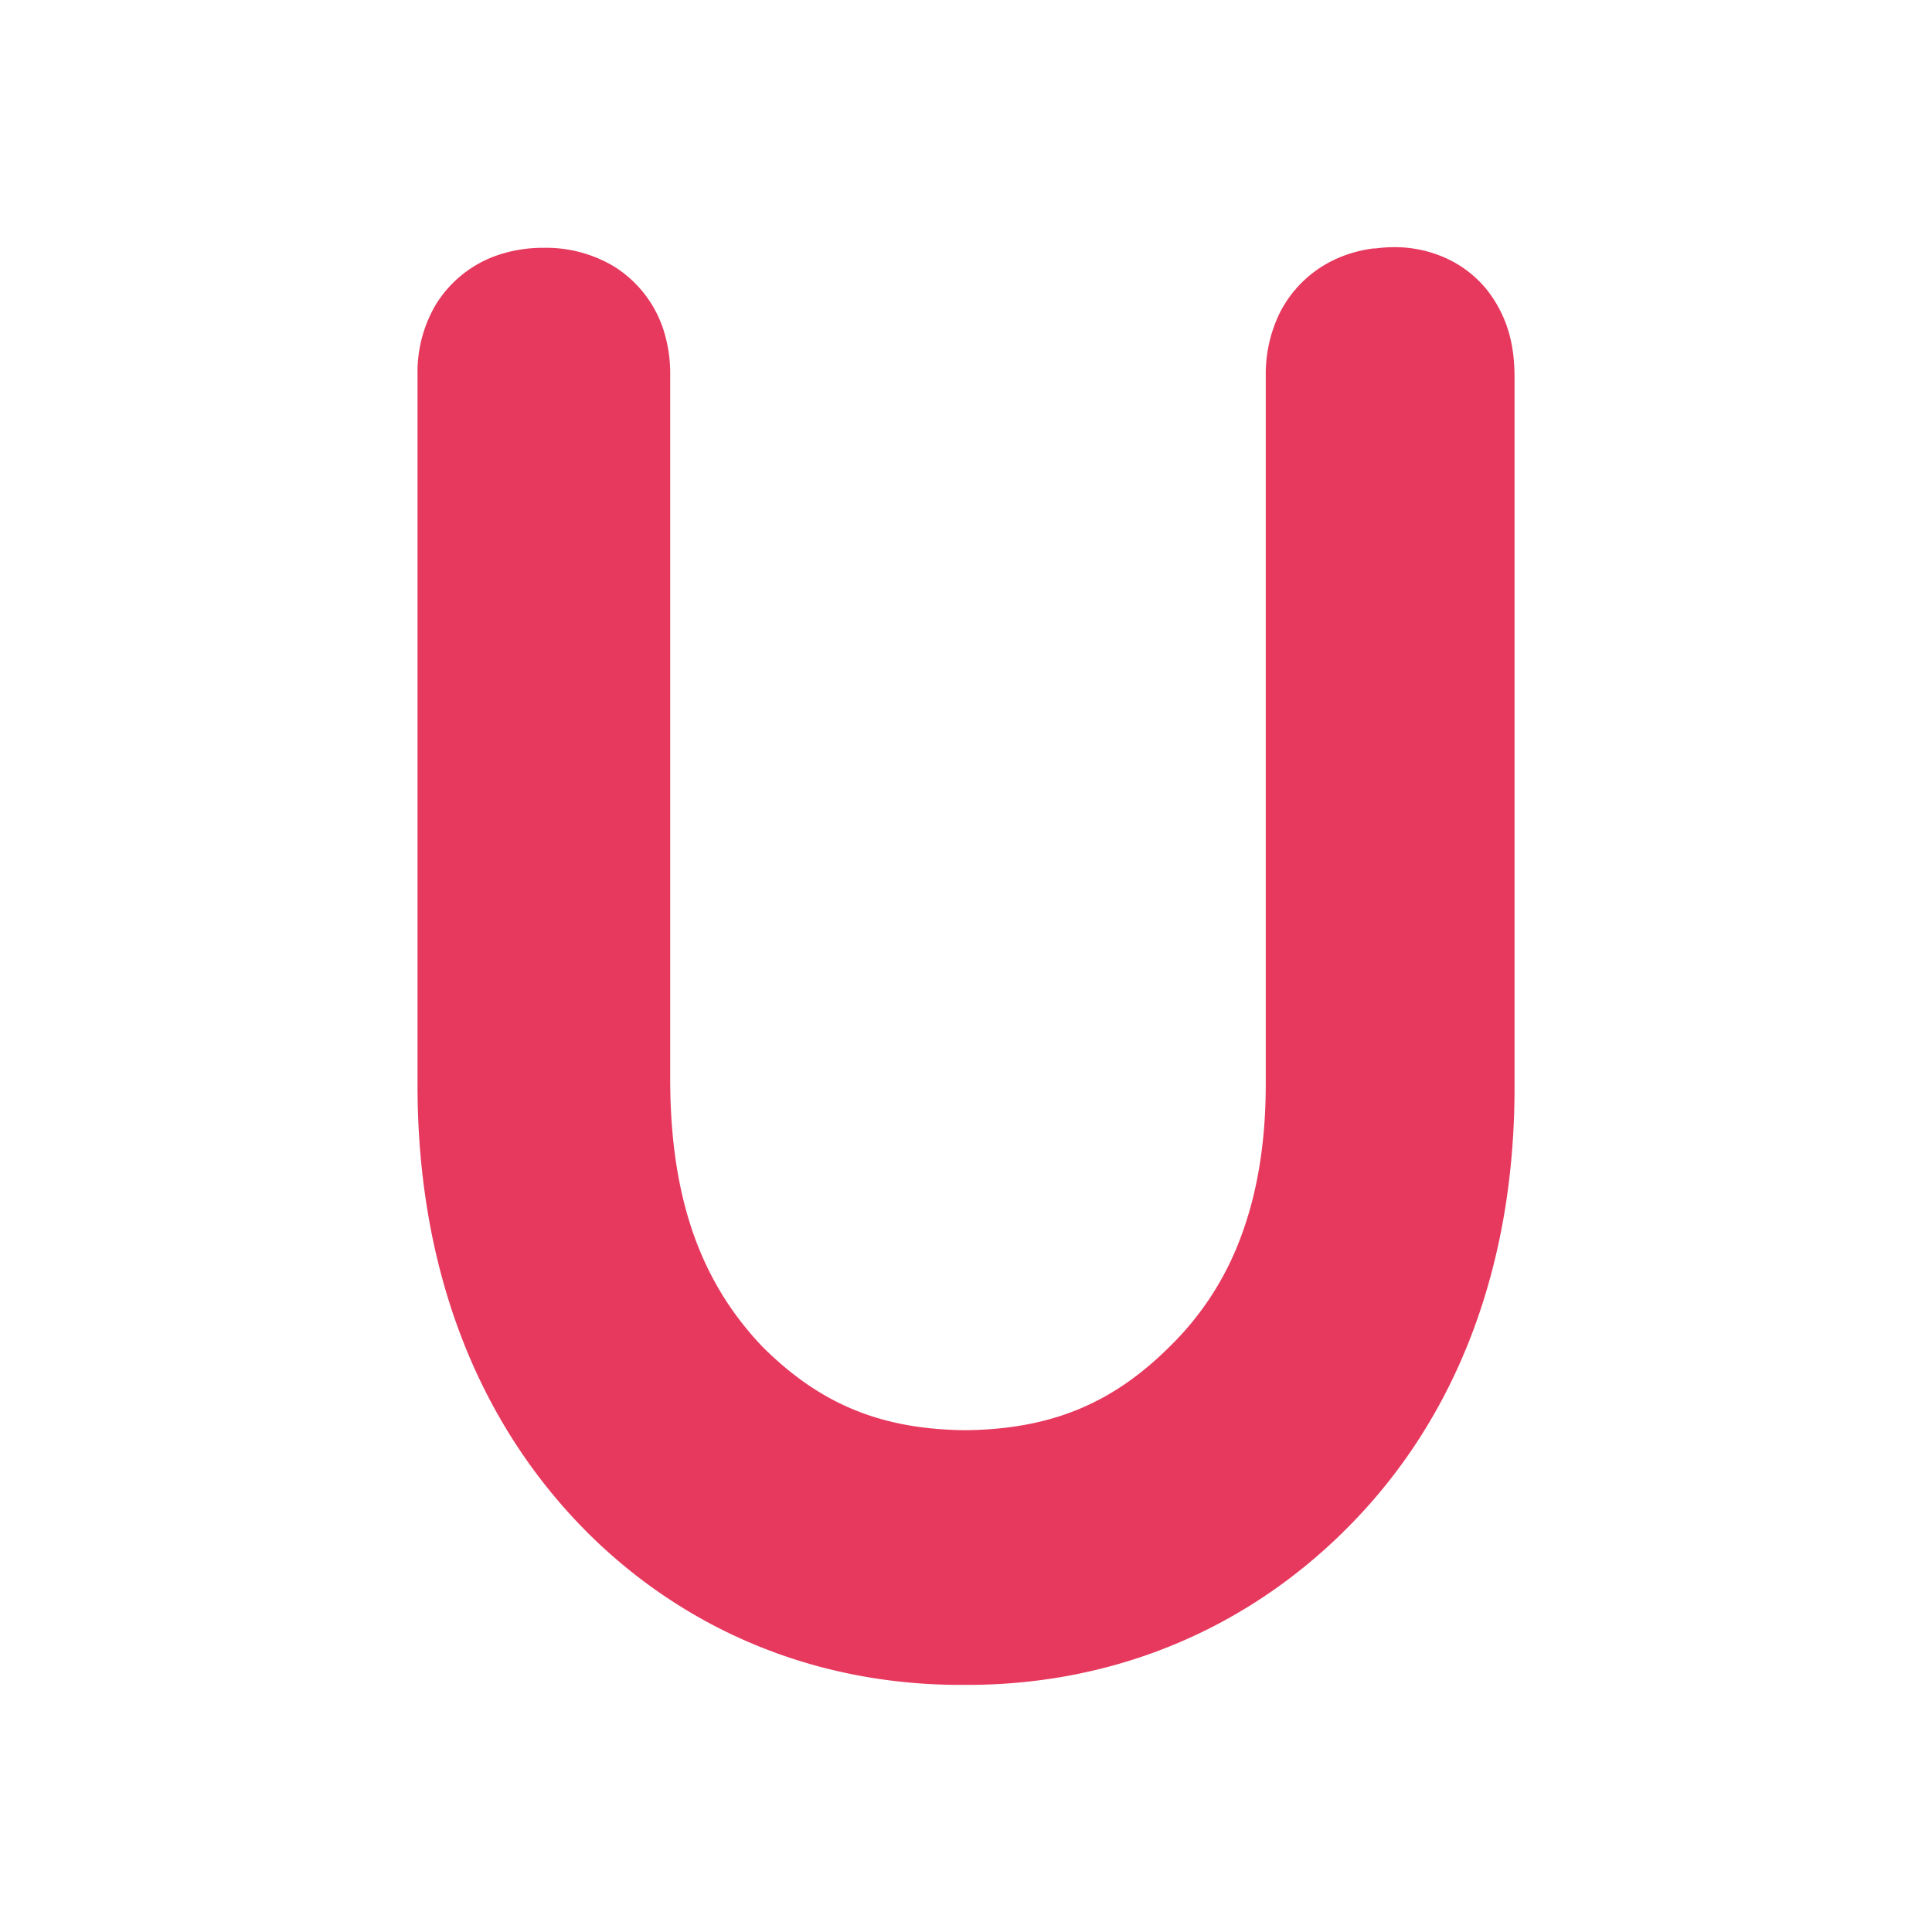 <svg id="Layer_1" data-name="Layer 1" xmlns="http://www.w3.org/2000/svg" viewBox="0 0 512 512"><defs><style>.cls-1{fill:#e7395e;}</style></defs><path class="cls-1" d="M382.24,68A33,33,0,0,0,369.5,65.5a38.54,38.54,0,0,0-4.94.33h0l-.36,0-.13,0h0a34.15,34.15,0,0,0-10.93,3.23,31.1,31.1,0,0,0-14.06,14,36.9,36.9,0,0,0-3.64,16.53V287.26c0,15.79-2.33,29.16-6.57,40.46a78.49,78.49,0,0,1-18.68,28.93l-.28.28c-15.09,15-31.35,21.85-54.17,22.09-22.39-.24-38.48-7-53.63-22.07-15.91-16.67-24.34-38.4-24.5-70.21V99.15a37.67,37.67,0,0,0-1.84-11.92A31,31,0,0,0,162.4,70.42a35.13,35.13,0,0,0-18.27-4.75,37.67,37.67,0,0,0-11.92,1.84A31,31,0,0,0,115.4,80.88a35.13,35.13,0,0,0-4.75,18.27V286.74c-.19,47.24,14.56,88.66,44.63,119l.22.23c26.73,26.68,61.73,40.76,100,40.54,38.24.21,73.32-13.84,100.37-40.42l.13-.14c30.56-30,45.57-71.37,45.37-118.68V99.67c-.06-6.71-1.1-14.88-7.28-22.82A29.83,29.83,0,0,0,382.24,68Z"/></svg>
